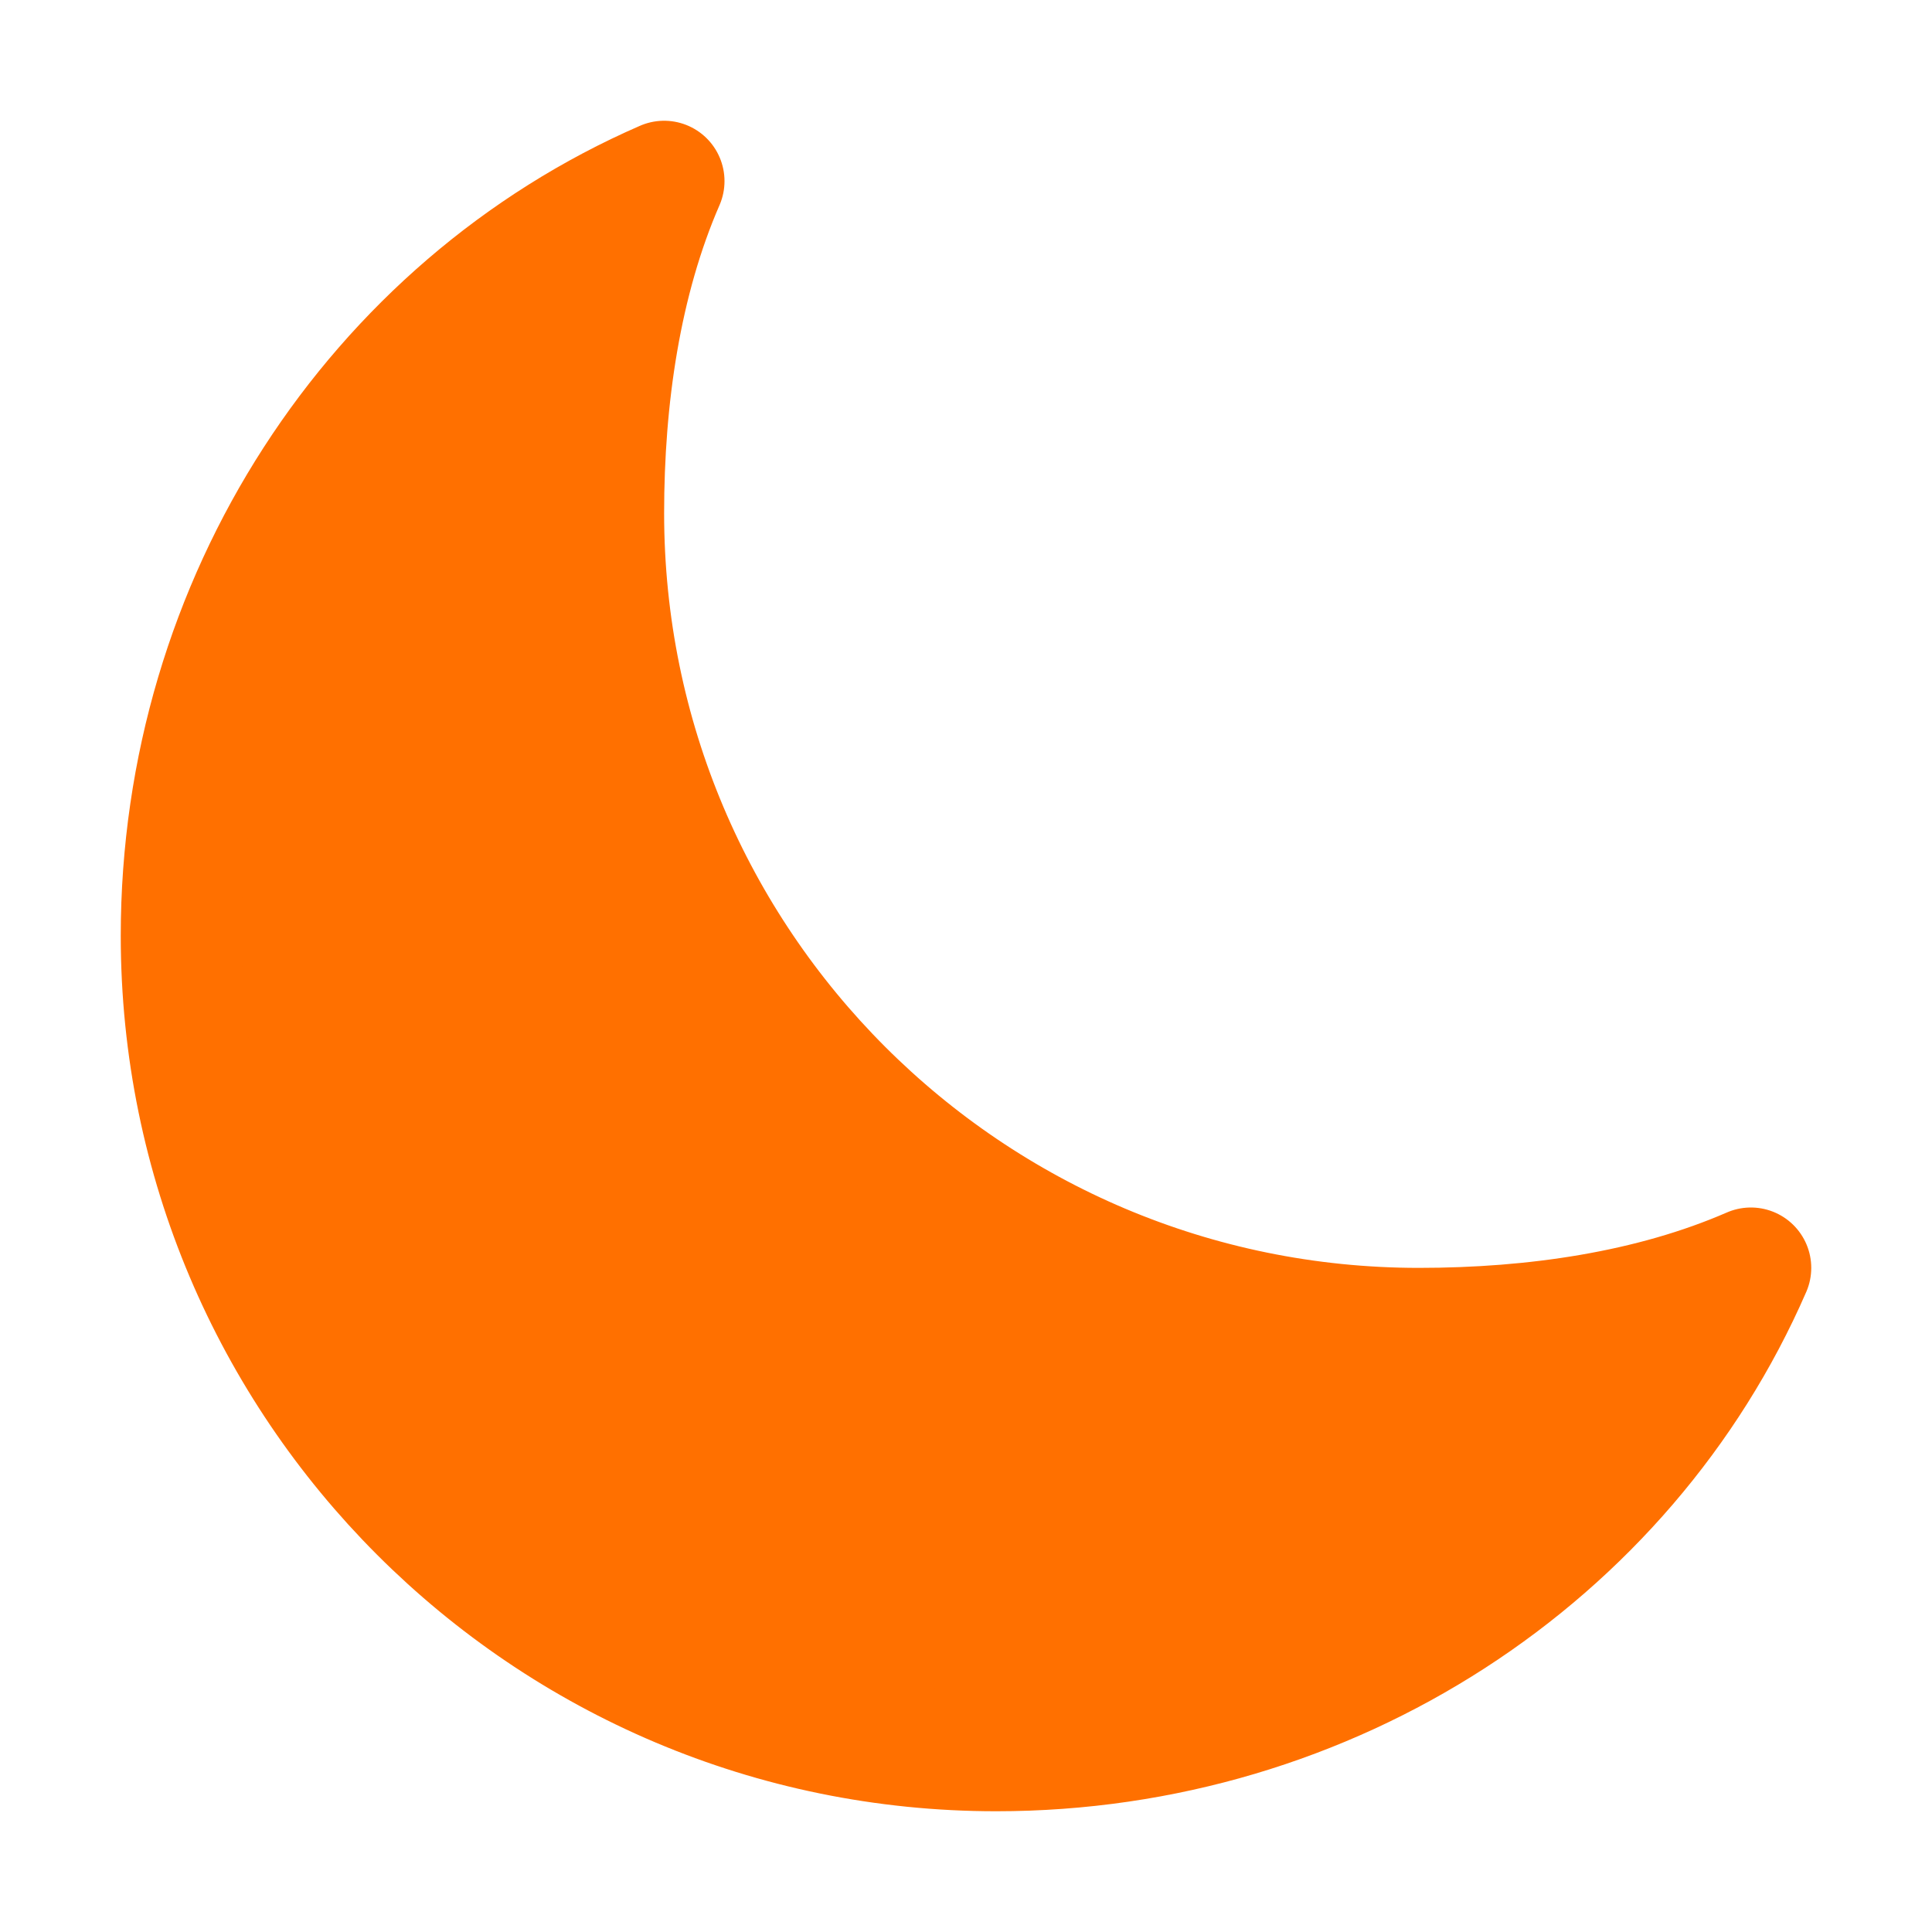 <svg xmlns="http://www.w3.org/2000/svg" class="ionicon" viewBox="0 0 512 512"><path d="M160 136c0-30.62 4.51-61.61 16-88C99.57 81.27 48 159.32 48 248c0 119.29 96.71 216 216 216 88.68 0 166.73-51.57 200-128-26.39 11.49-57.38 16-88 16-119.29 0-216-96.71-216-216z" fill="#FF7000" stroke="#FF7000" stroke-linecap="round" stroke-linejoin="round" stroke-width="32"/></svg>
